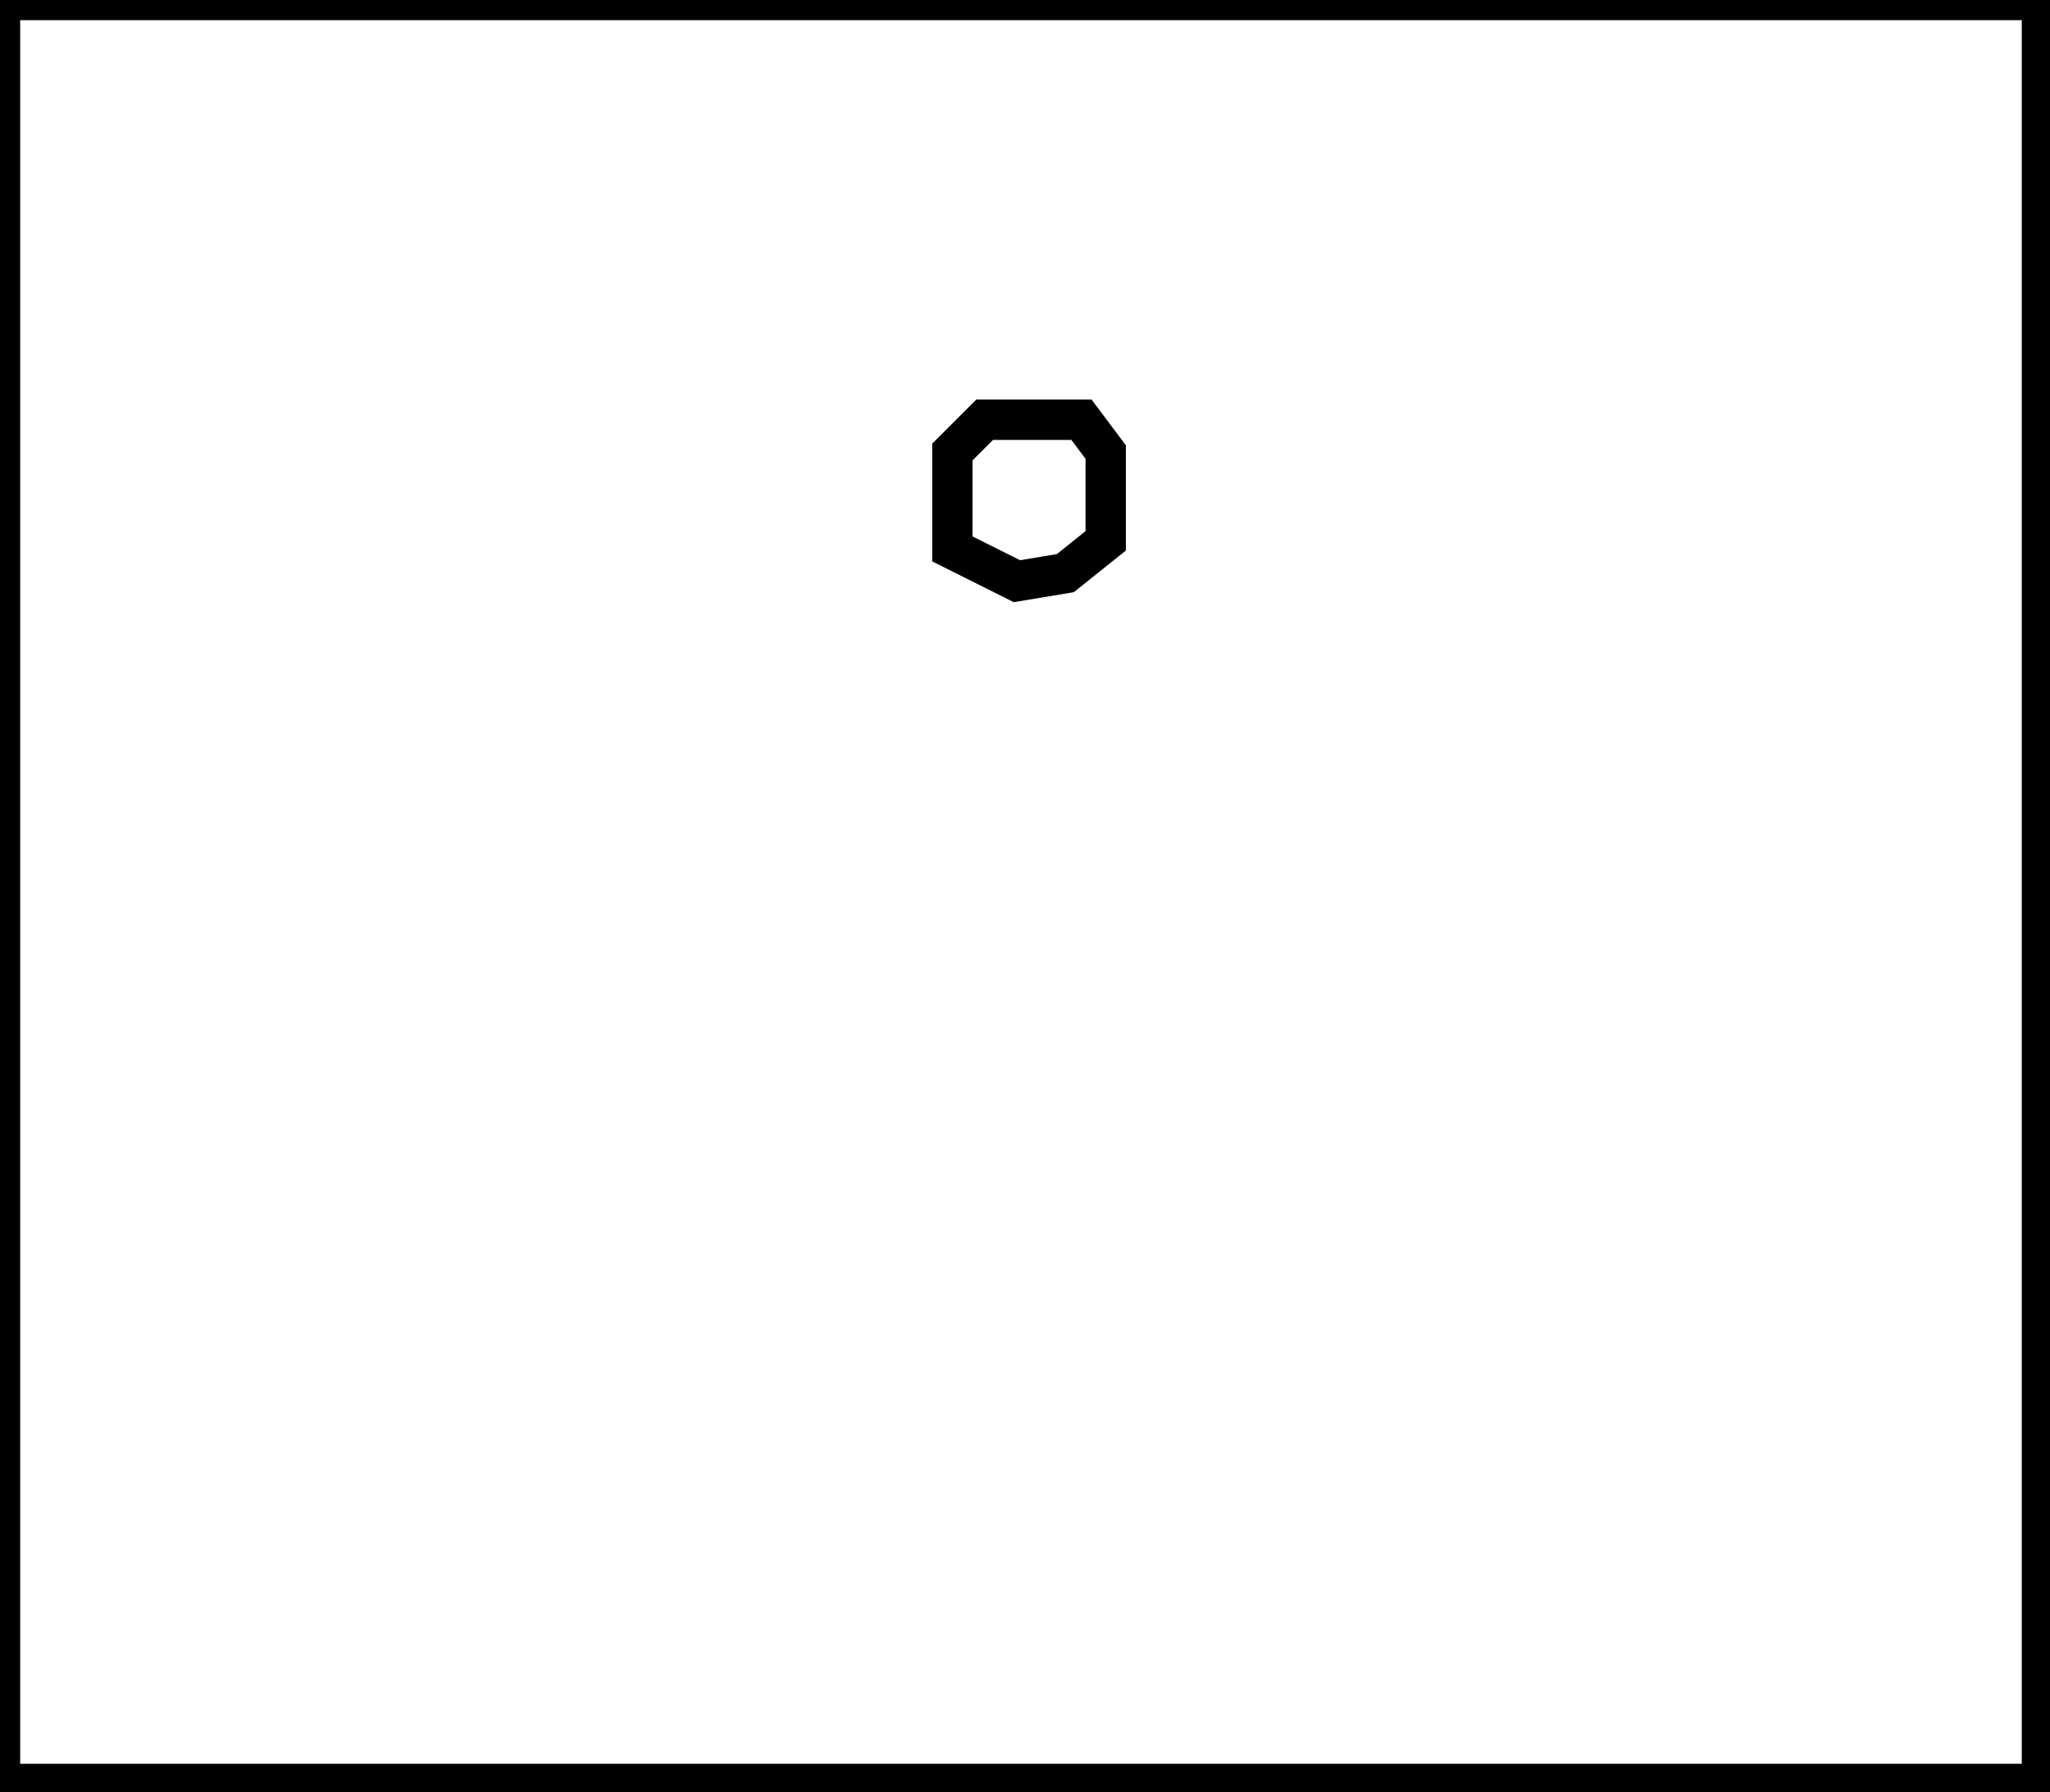 <?xml version="1.0" encoding="utf-8" ?>
<svg baseProfile="full" height="222" version="1.1" width="254" xmlns="http://www.w3.org/2000/svg" xmlns:ev="http://www.w3.org/2001/xml-events" xmlns:xlink="http://www.w3.org/1999/xlink"><defs /><rect fill="white" height="222" width="254" x="0" y="0" /><path d="M 122,52 L 118,56 L 118,68 L 126,72 L 132,71 L 137,67 L 137,56 L 134,52 Z" fill="none" stroke="black" stroke-width="5" /><path d="M 0,0 L 0,221 L 253,221 L 253,0 Z" fill="none" stroke="black" stroke-width="5" /></svg>